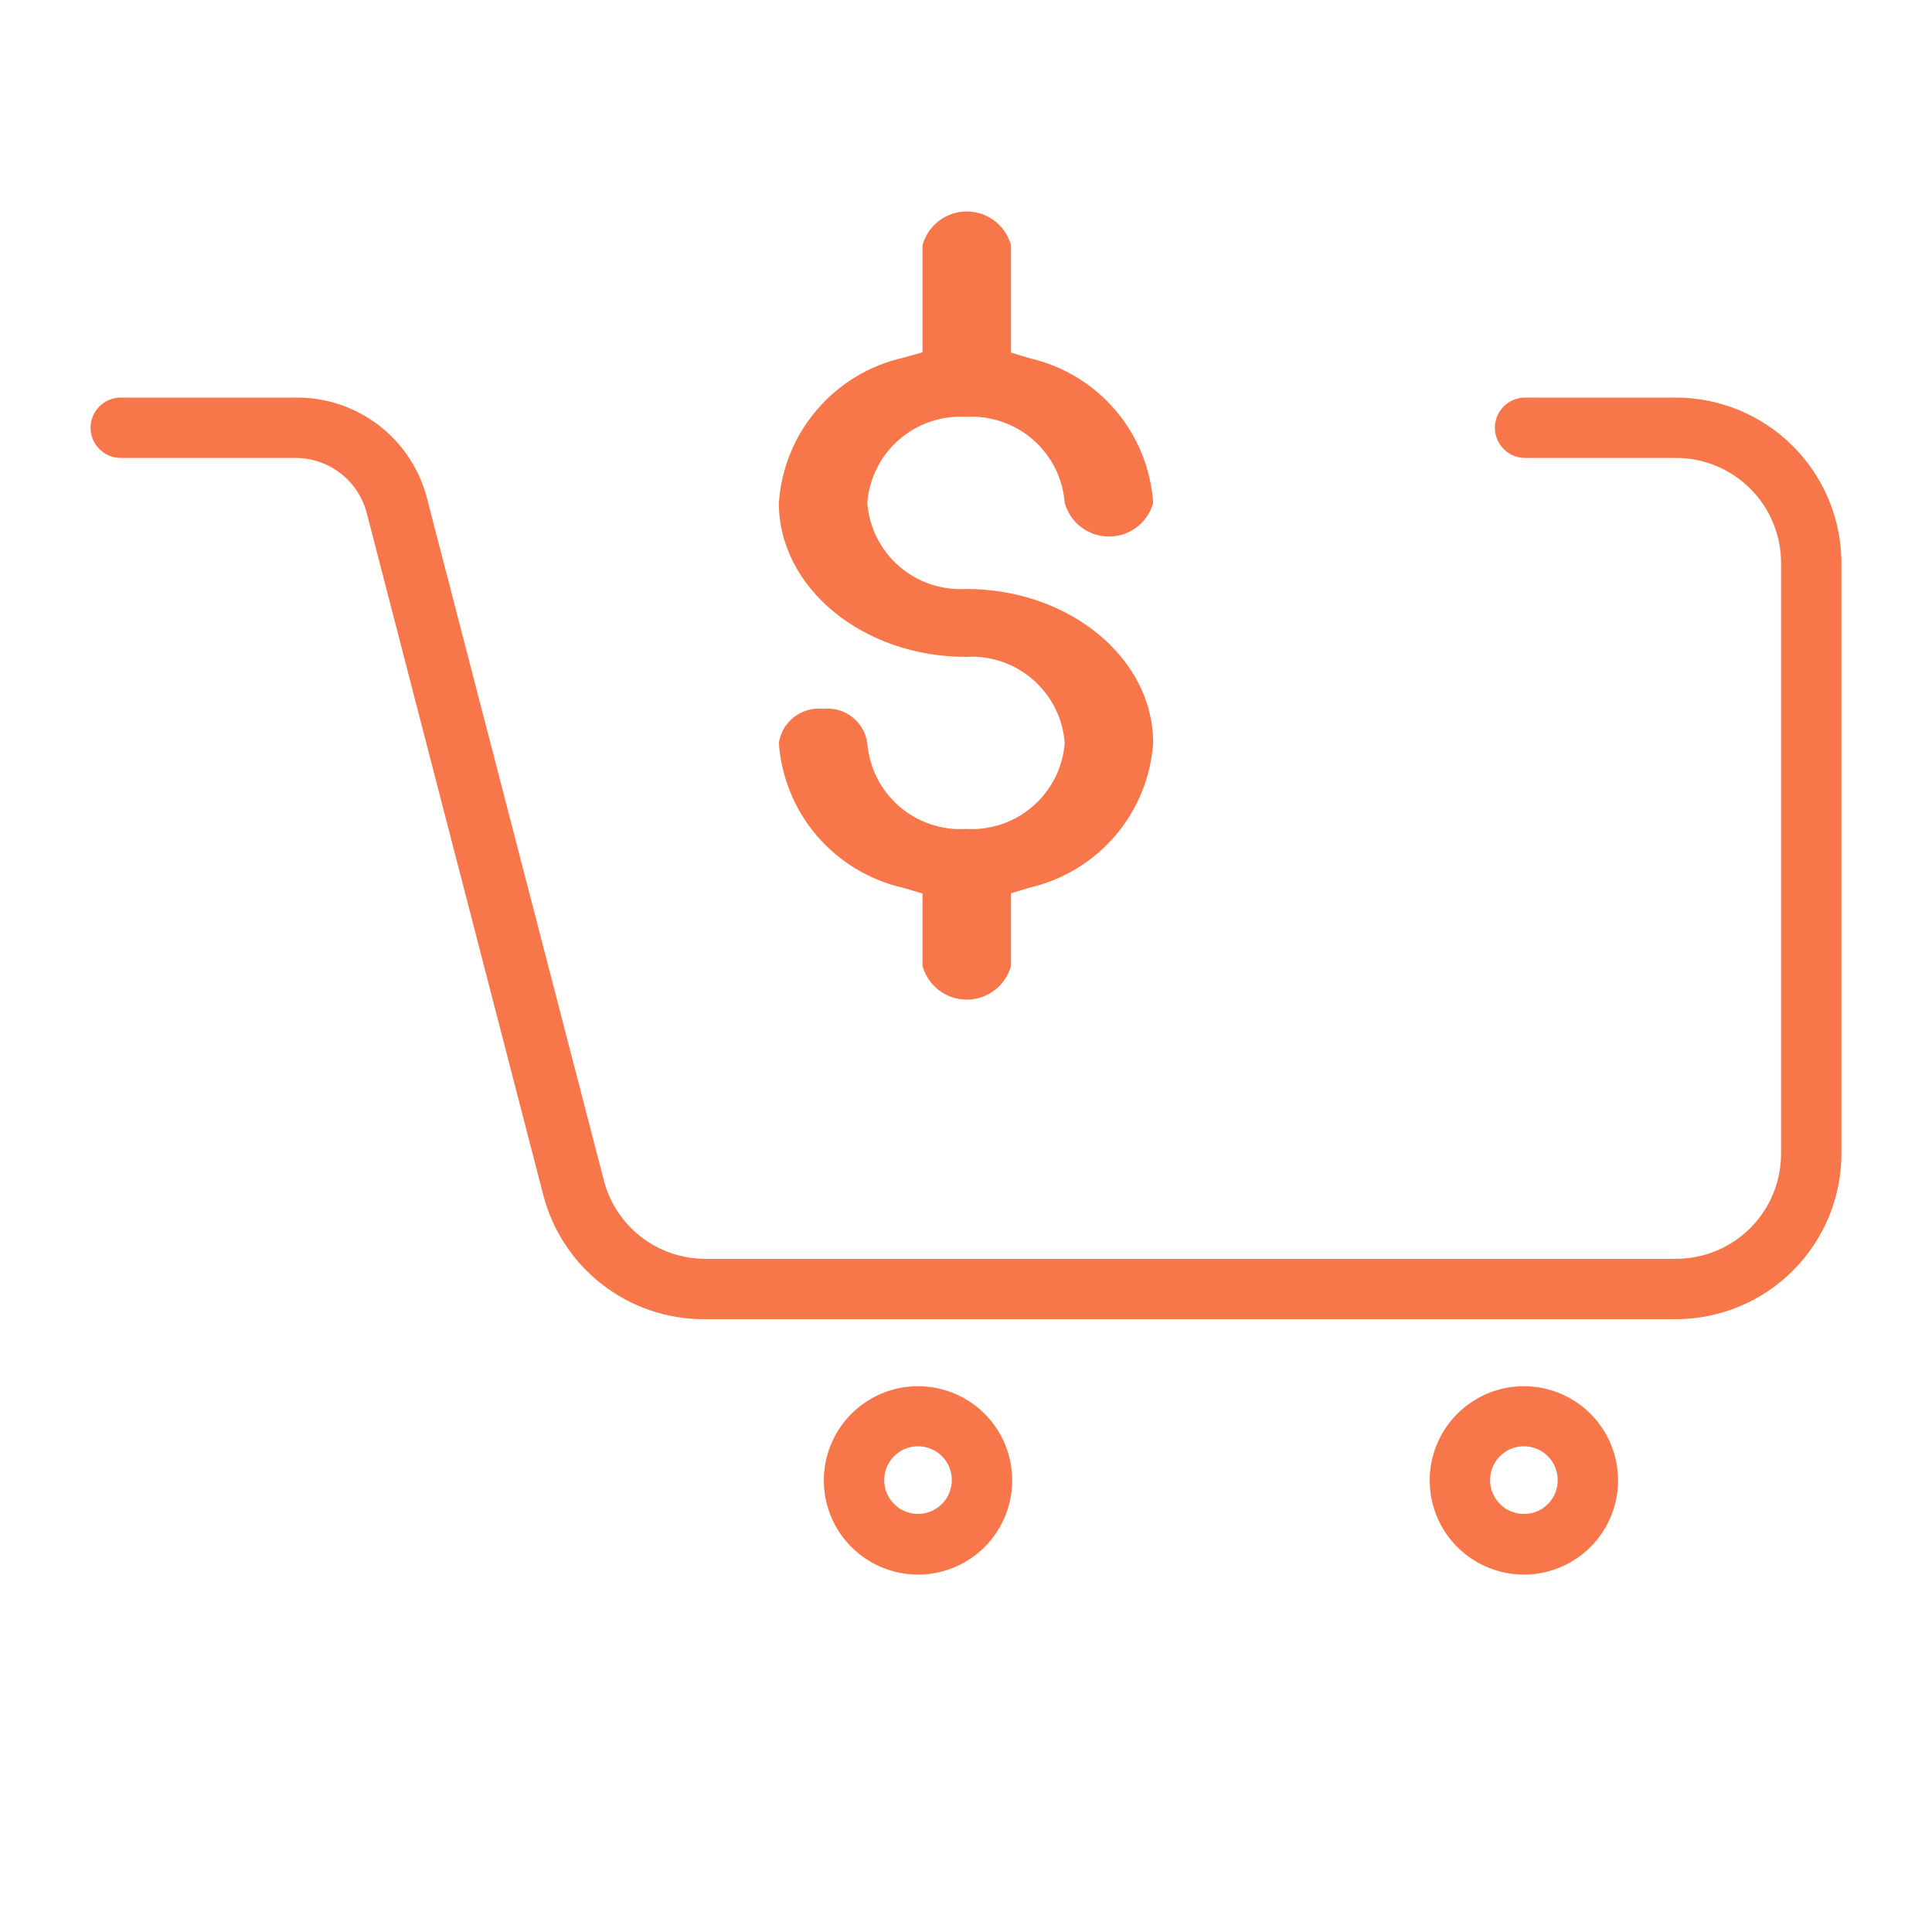 <?xml version="1.0" encoding="UTF-8" standalone="no"?> <svg width="64" height="64" viewBox="0 0 64 64" fill="none" xmlns="http://www.w3.org/2000/svg">
<path d="M55.52 13.17H50.52C50.255 13.17 50 13.275 49.813 13.463C49.625 13.651 49.52 13.905 49.52 14.17C49.52 14.435 49.625 14.69 49.813 14.877C50 15.065 50.255 15.17 50.52 15.17H55.52C56.443 15.17 57.328 15.537 57.981 16.189C58.633 16.842 59 17.727 59 18.65V38.22C59 39.143 58.633 40.028 57.981 40.681C57.328 41.334 56.443 41.7 55.52 41.7H23.31C22.548 41.689 21.811 41.427 21.213 40.955C20.615 40.484 20.189 39.828 20 39.09L14.14 16.49C13.89 15.532 13.328 14.685 12.541 14.083C11.755 13.482 10.79 13.16 9.8 13.17H4C3.735 13.17 3.48 13.275 3.293 13.463C3.105 13.651 3 13.905 3 14.17C3 14.435 3.105 14.69 3.293 14.877C3.48 15.065 3.735 15.17 4 15.17H9.8C10.339 15.173 10.861 15.354 11.287 15.685C11.712 16.016 12.015 16.478 12.15 17L18 39.6C18.307 40.773 18.993 41.811 19.952 42.553C20.911 43.294 22.088 43.698 23.3 43.7H55.52C56.973 43.697 58.365 43.119 59.392 42.092C60.419 41.065 60.997 39.673 61 38.22V18.65C60.997 17.198 60.419 15.805 59.392 14.778C58.365 13.751 56.973 13.173 55.52 13.17V13.17Z" fill="#F8774A"/>
<path d="M30.42 45.92C29.801 45.918 29.195 46.1 28.68 46.444C28.165 46.787 27.763 47.276 27.527 47.848C27.29 48.421 27.23 49.05 27.352 49.657C27.474 50.264 27.775 50.821 28.215 51.257C28.655 51.693 29.214 51.987 29.823 52.104C30.431 52.221 31.06 52.154 31.63 51.912C32.2 51.67 32.685 51.264 33.023 50.745C33.361 50.227 33.538 49.619 33.53 49C33.52 48.181 33.188 47.399 32.606 46.823C32.024 46.247 31.239 45.922 30.42 45.92V45.92ZM30.42 50.15C30.199 50.152 29.983 50.089 29.798 49.968C29.614 49.847 29.468 49.675 29.381 49.472C29.294 49.269 29.269 49.045 29.309 48.828C29.348 48.611 29.451 48.411 29.605 48.252C29.758 48.093 29.954 47.983 30.17 47.936C30.386 47.889 30.61 47.906 30.816 47.986C31.022 48.066 31.199 48.205 31.326 48.385C31.453 48.566 31.524 48.779 31.53 49C31.534 49.149 31.508 49.297 31.454 49.435C31.401 49.574 31.32 49.701 31.216 49.808C31.113 49.915 30.989 50 30.853 50.059C30.716 50.118 30.569 50.149 30.42 50.15V50.15Z" fill="#F8774A"/>
<path d="M50.49 45.92C49.871 45.918 49.265 46.1 48.75 46.444C48.235 46.787 47.833 47.276 47.597 47.848C47.36 48.421 47.3 49.05 47.422 49.657C47.545 50.264 47.845 50.821 48.285 51.257C48.725 51.693 49.285 51.987 49.893 52.104C50.501 52.221 51.13 52.154 51.7 51.912C52.27 51.67 52.755 51.264 53.093 50.745C53.432 50.227 53.608 49.619 53.6 49C53.59 48.181 53.258 47.399 52.676 46.823C52.094 46.247 51.309 45.922 50.49 45.92ZM50.49 50.15C50.27 50.152 50.053 50.089 49.868 49.968C49.684 49.847 49.539 49.675 49.452 49.472C49.364 49.269 49.339 49.045 49.379 48.828C49.419 48.611 49.521 48.411 49.675 48.252C49.828 48.093 50.025 47.983 50.24 47.936C50.456 47.889 50.68 47.906 50.886 47.986C51.092 48.066 51.269 48.205 51.396 48.385C51.523 48.566 51.594 48.779 51.6 49C51.605 49.149 51.581 49.298 51.527 49.437C51.474 49.576 51.393 49.703 51.289 49.811C51.186 49.918 51.062 50.004 50.924 50.062C50.787 50.12 50.639 50.15 50.49 50.15V50.15Z" fill="#F8774A"/>
<path d="M32 27.46C31.19 27.509 30.393 27.238 29.781 26.705C29.169 26.172 28.792 25.419 28.73 24.61C28.68 24.269 28.5 23.961 28.228 23.75C27.956 23.539 27.612 23.442 27.27 23.48C26.927 23.442 26.582 23.539 26.308 23.749C26.034 23.96 25.852 24.268 25.8 24.61C25.88 25.746 26.323 26.827 27.065 27.692C27.808 28.556 28.809 29.159 29.92 29.41L30.56 29.6V32C30.649 32.32 30.84 32.603 31.105 32.804C31.369 33.005 31.692 33.114 32.025 33.114C32.358 33.114 32.681 33.005 32.946 32.804C33.21 32.603 33.401 32.32 33.49 32V29.59L34.12 29.4C35.223 29.143 36.215 28.54 36.95 27.677C37.684 26.815 38.122 25.74 38.2 24.61C38.2 21.8 35.42 19.51 32 19.51C31.19 19.559 30.393 19.288 29.781 18.755C29.169 18.222 28.792 17.469 28.73 16.66C28.792 15.85 29.169 15.098 29.781 14.565C30.393 14.031 31.19 13.76 32 13.81C32.81 13.76 33.607 14.031 34.219 14.565C34.831 15.098 35.209 15.85 35.27 16.66C35.359 16.98 35.55 17.263 35.815 17.464C36.079 17.666 36.403 17.774 36.735 17.774C37.068 17.774 37.391 17.666 37.656 17.464C37.92 17.263 38.111 16.98 38.2 16.66C38.124 15.529 37.686 14.453 36.952 13.591C36.217 12.728 35.224 12.125 34.12 11.87L33.49 11.68V8.12C33.401 7.799 33.21 7.517 32.946 7.315C32.681 7.114 32.358 7.005 32.025 7.005C31.692 7.005 31.369 7.114 31.105 7.315C30.84 7.517 30.649 7.799 30.56 8.12V11.67L29.92 11.85C28.807 12.101 27.805 12.705 27.063 13.572C26.32 14.438 25.878 15.521 25.8 16.66C25.8 19.47 28.58 21.76 32 21.76C32.81 21.71 33.607 21.981 34.219 22.515C34.831 23.048 35.209 23.8 35.27 24.61C35.209 25.419 34.831 26.172 34.219 26.705C33.607 27.238 32.81 27.509 32 27.46V27.46Z" fill="#F8774A"/>
</svg>
